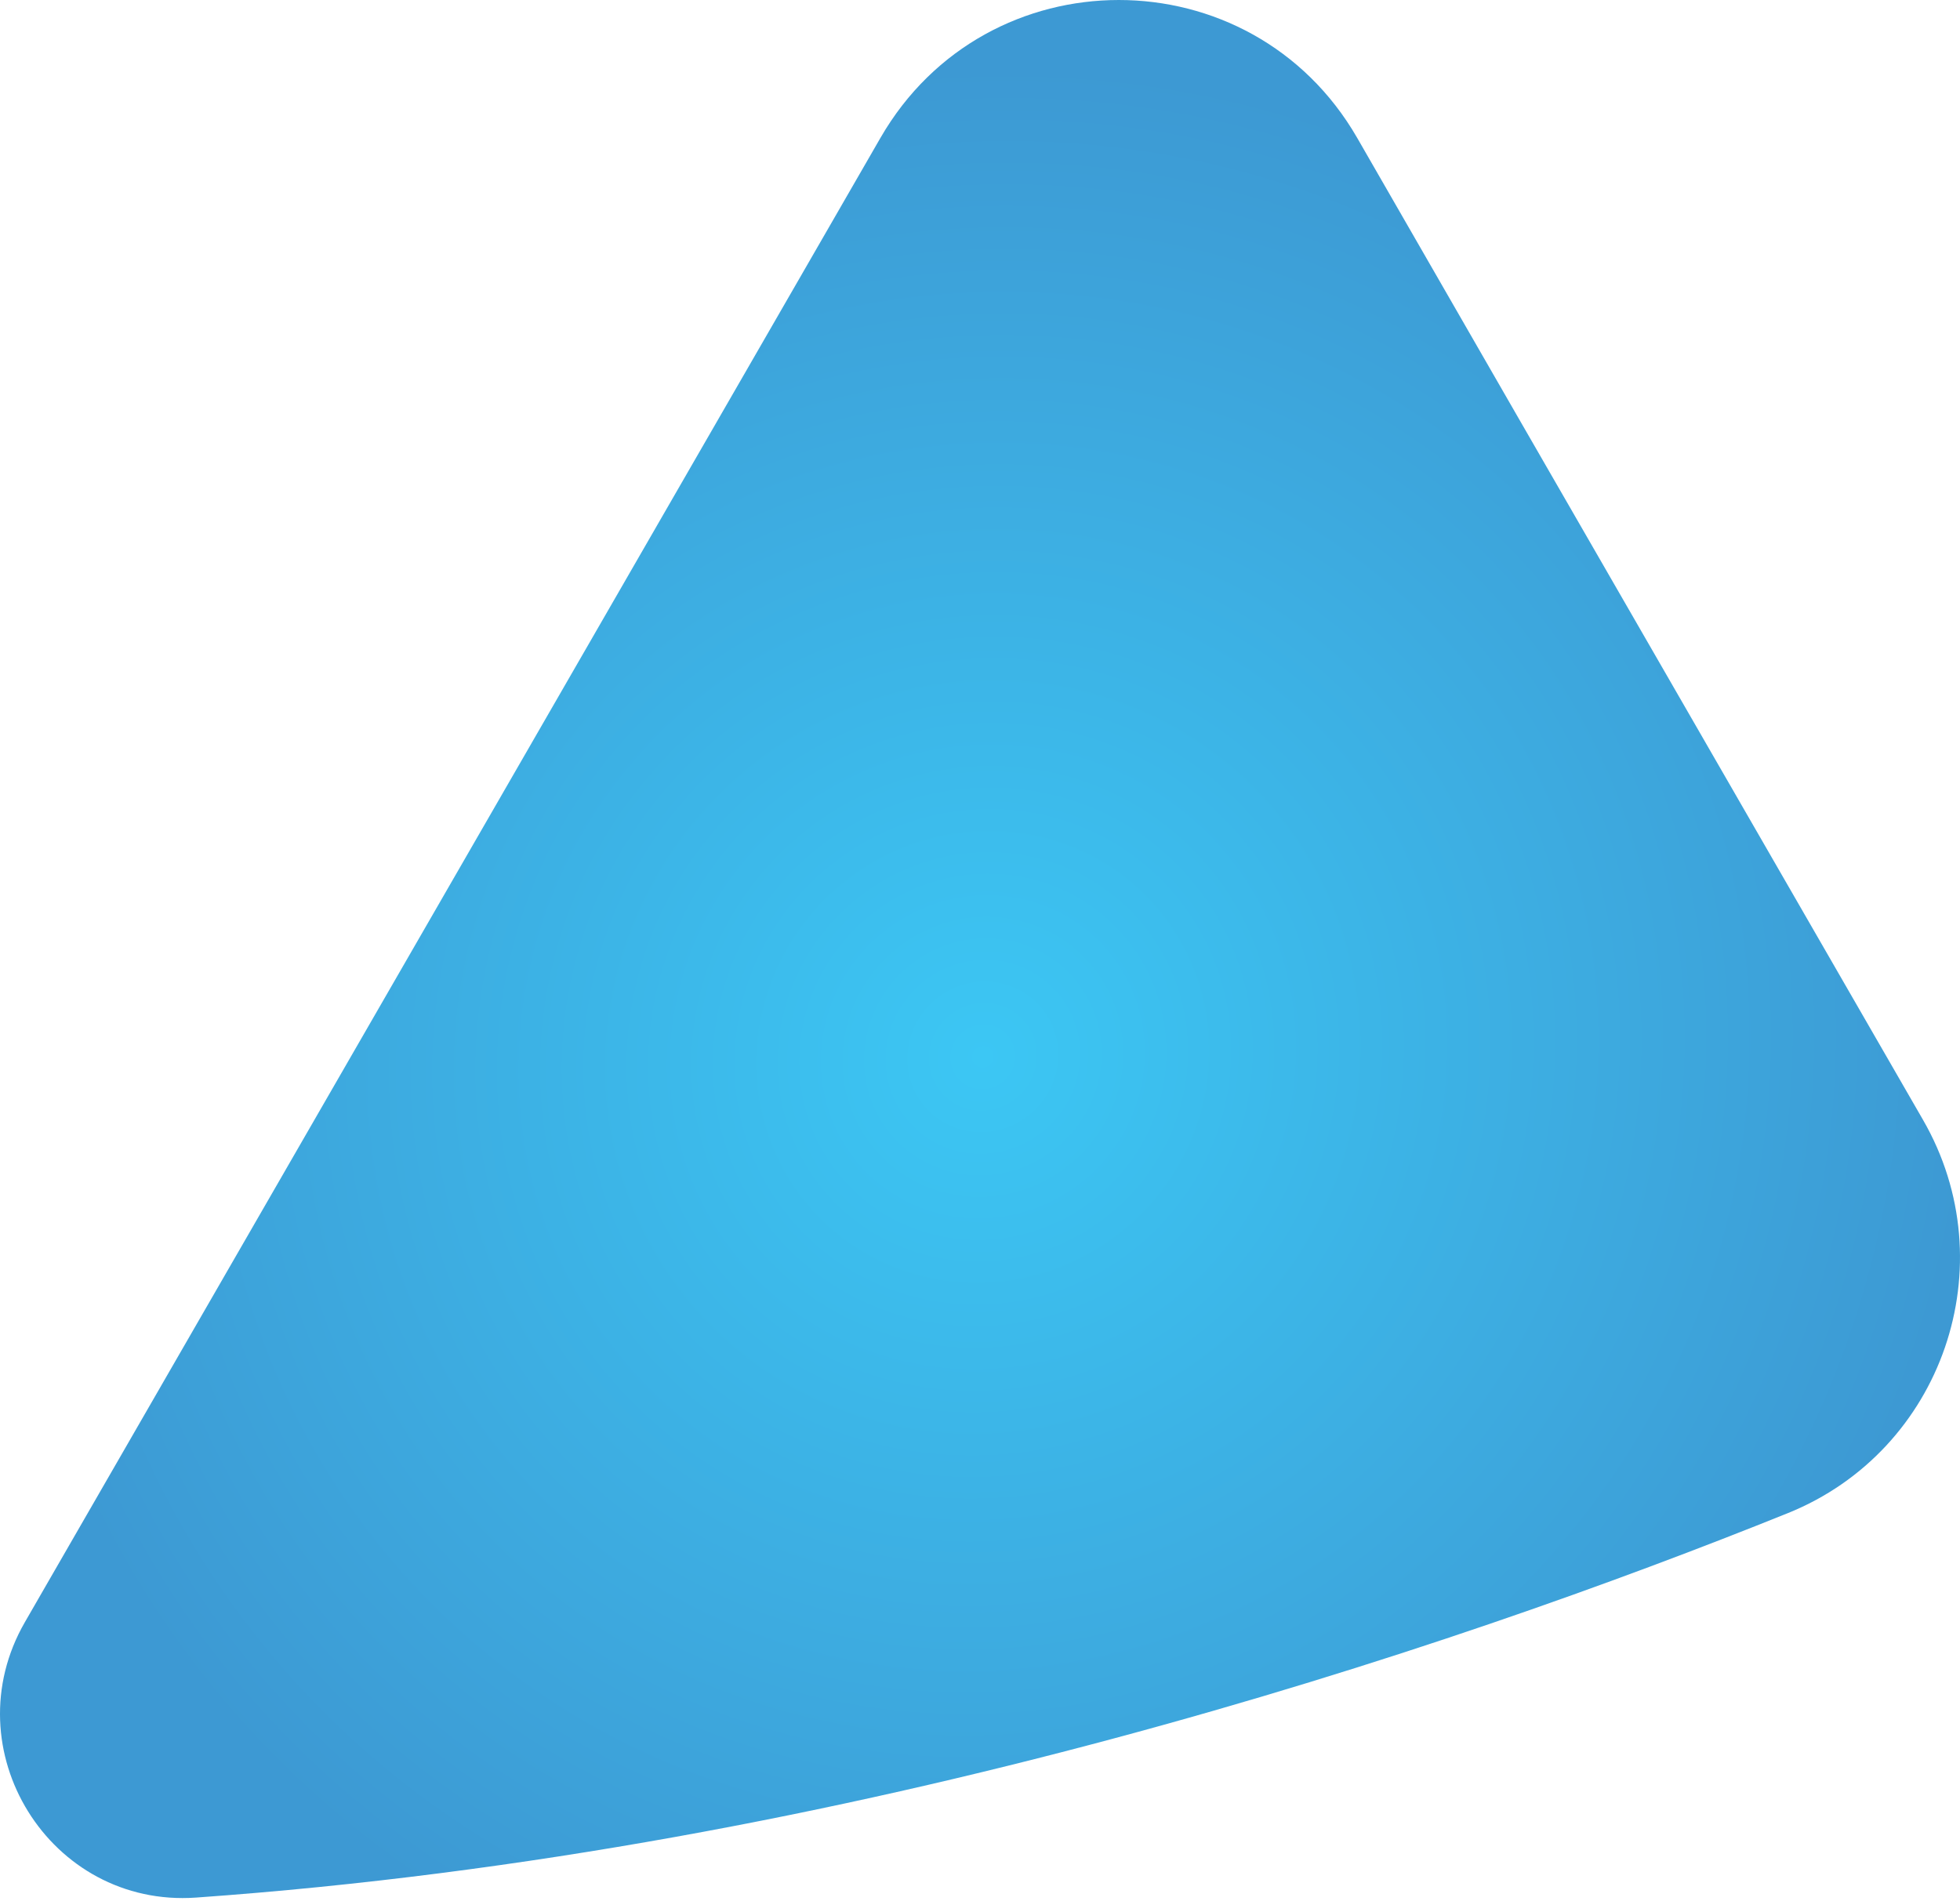 <svg width="436" height="423" viewBox="0 0 436 423" fill="none" xmlns="http://www.w3.org/2000/svg">
<path d="M397.698 336.633C322.728 366.845 190.139 411.781 43.618 422.159C11.057 424.459 -10.786 389.185 5.546 360.864L195.855 30.673C219.433 -10.224 278.327 -10.224 301.905 30.673L337.681 92.836L427.758 249.113C446.385 281.371 432.198 322.728 397.698 336.633Z" fill="url(#paint0_radial_4_331)"/>
<defs>
<radialGradient id="paint0_radial_4_331" cx="0" cy="0" r="1" gradientUnits="userSpaceOnUse" gradientTransform="translate(218.52 235.054) rotate(49.847) scale(217.043 224.011)">
<stop stop-color="#3CC7F4"/>
<stop offset="1" stop-color="#3D99D3"/>
</radialGradient>
</defs>
</svg>
